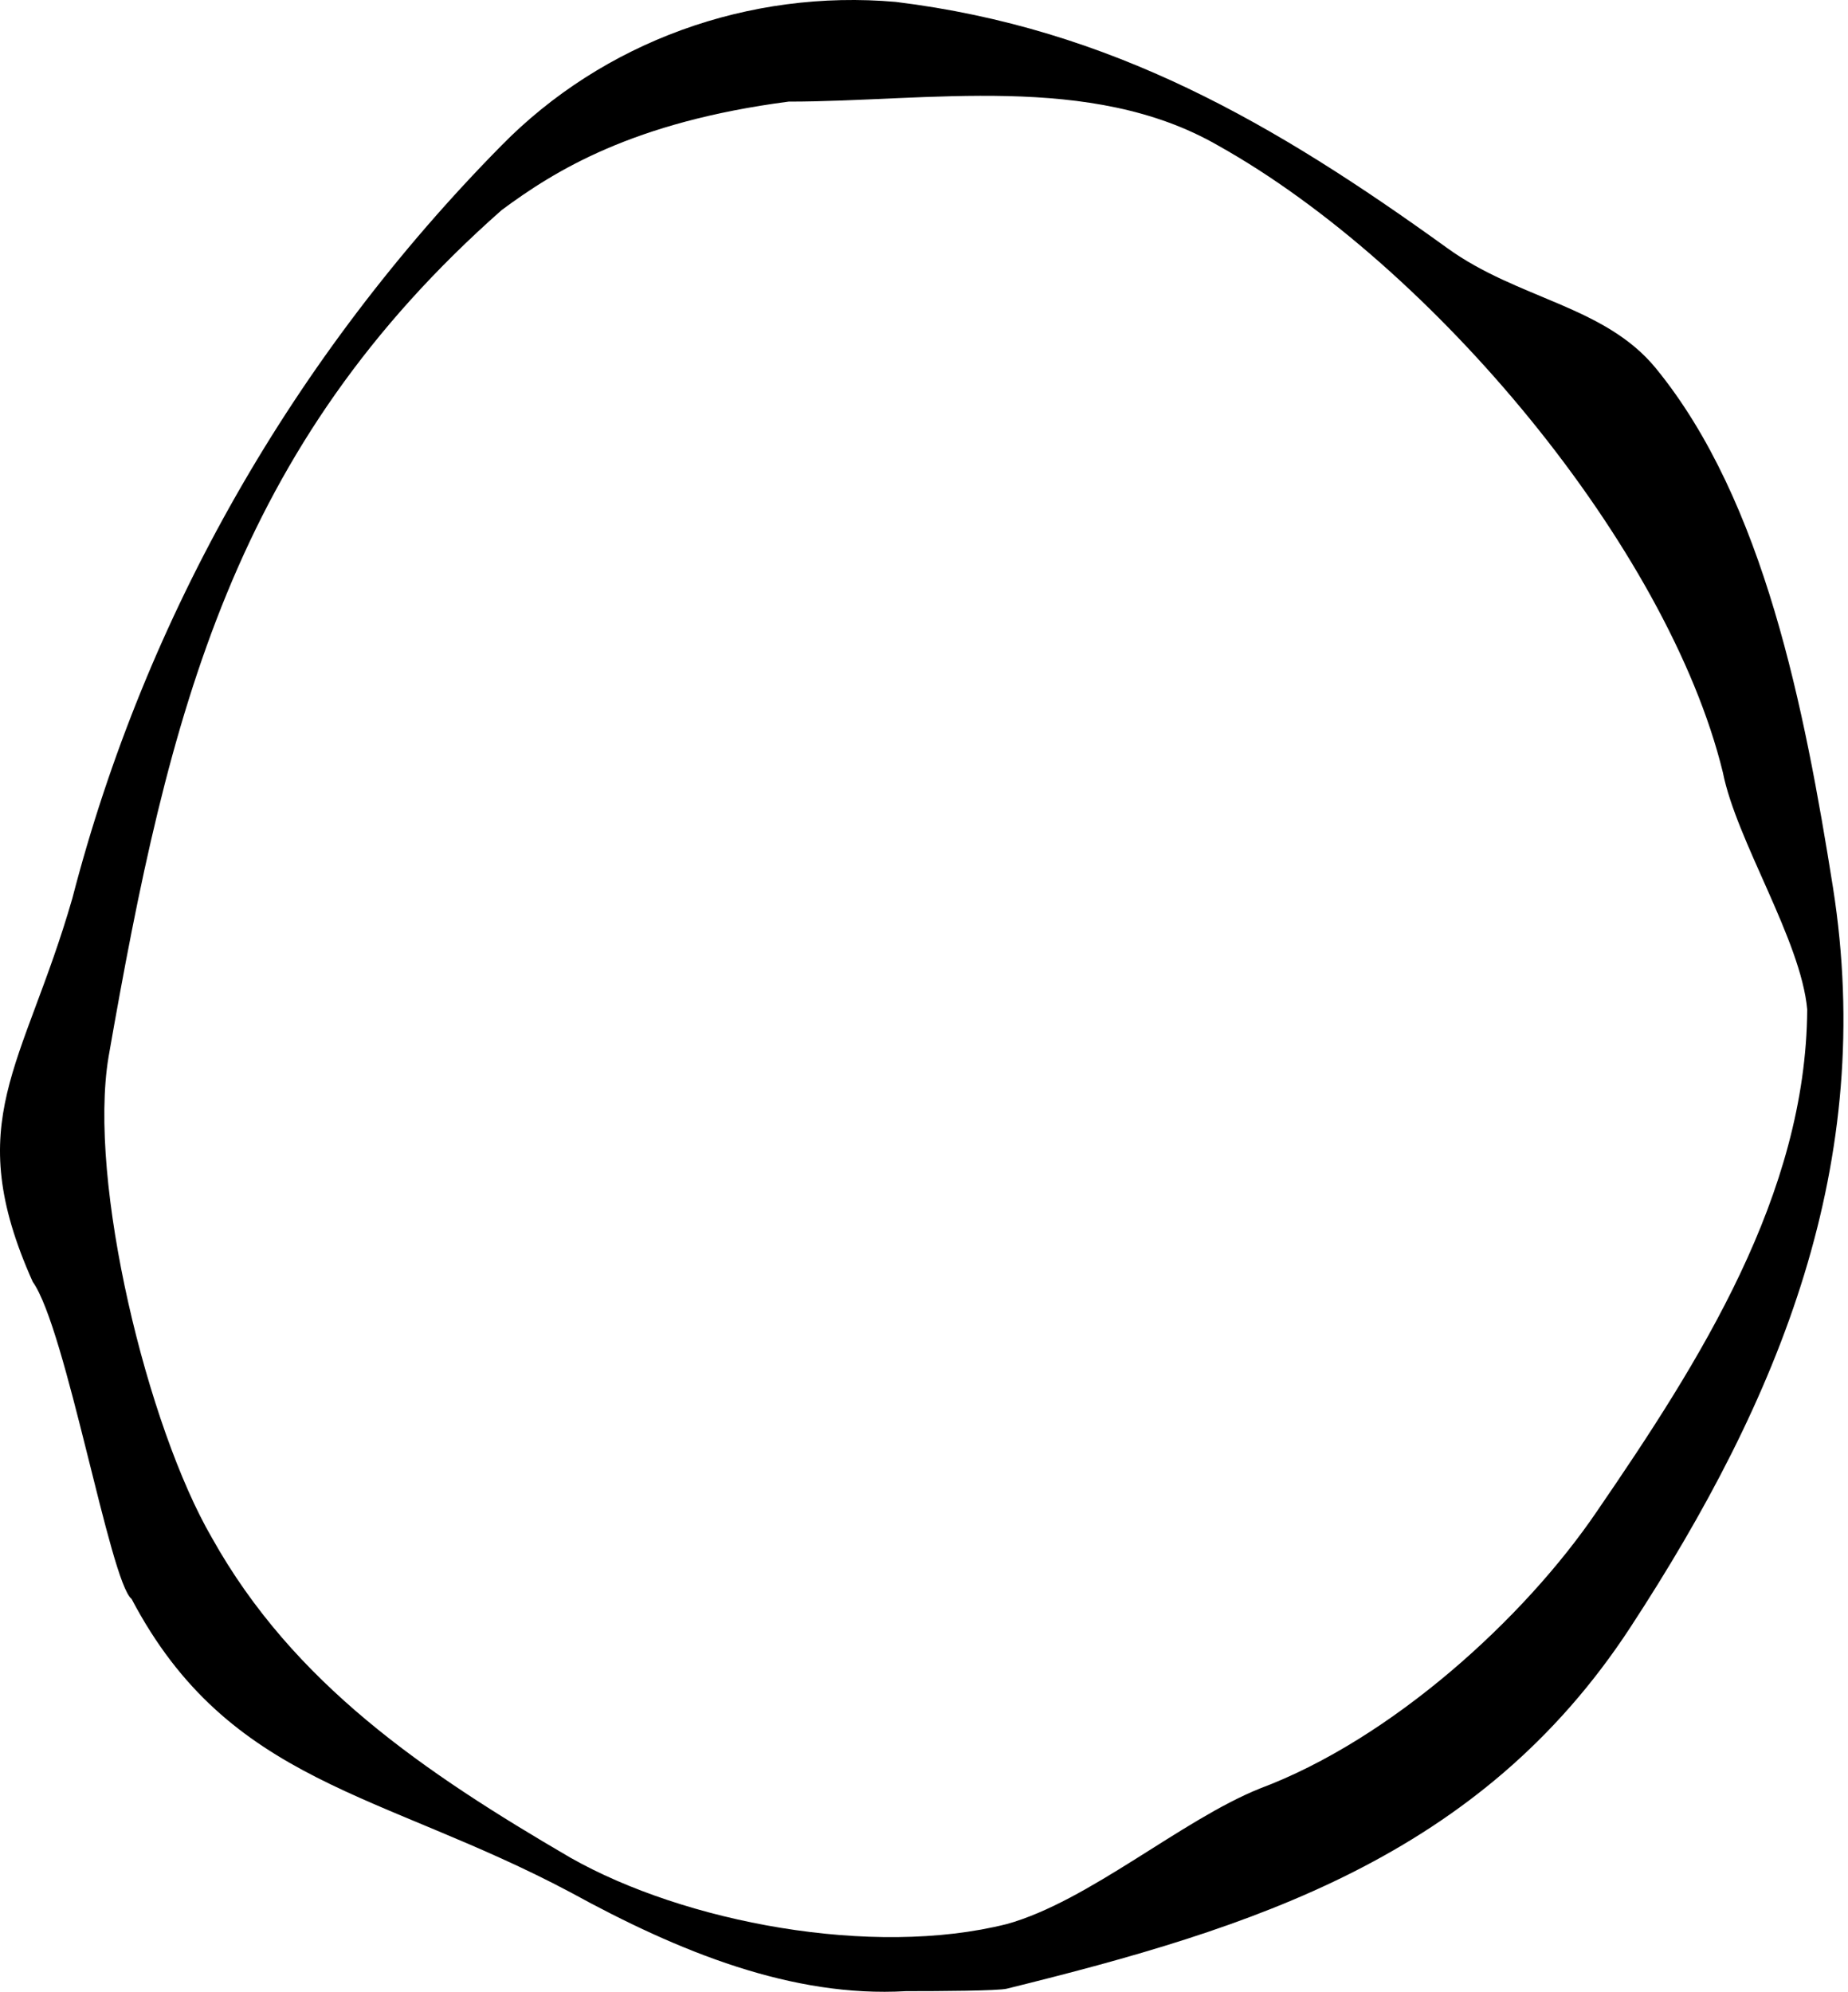 <svg width="271" height="292" viewBox="0 0 271 292" fill="none" xmlns="http://www.w3.org/2000/svg">
<path d="M132.85 291.908C116.207 292.867 99.658 286.198 83.678 277.427C55.879 262.653 33.606 261.59 19.297 234.408C16.129 231.908 9.71 194.788 4.797 187.908C-5.8 164.252 3.448 156.527 10.608 131.703C21.339 90.273 43.035 52.232 73.578 21.29C80.933 13.813 89.95 8.038 99.953 4.399C109.955 0.759 120.684 -0.65 131.333 0.276C163.008 4.159 186.954 18.138 212.227 36.365C222.617 43.879 235.305 44.795 242.832 54C258.733 73.446 264.645 103.998 268.797 130.104C275.15 170.441 261.115 204.885 239.066 238.598C217.017 272.311 183.54 282.68 147.645 291.543C146.364 291.862 137.877 291.908 132.85 291.908ZM265.021 147.986C264.08 137.78 254.643 123.288 252.646 113.224C244.585 80.288 210.226 38.969 178.551 21.29C159.935 10.601 136.115 14.898 115.645 14.898C92.802 17.878 81.355 25.033 73.578 30.789C34.174 65.553 24.738 104.461 15.919 154.939C12.85 173.267 21.657 209.263 31.082 225.456C43.014 246.811 62.144 259.795 83.678 272.356C100.369 281.812 127.871 287.047 147.645 282.068C159.649 278.736 173.211 266.844 184.738 262.204C204.037 254.986 223.569 237.243 234.238 221.483C249.27 199.556 264.832 175.167 265.021 147.986Z" fill="black"/>
</svg>
